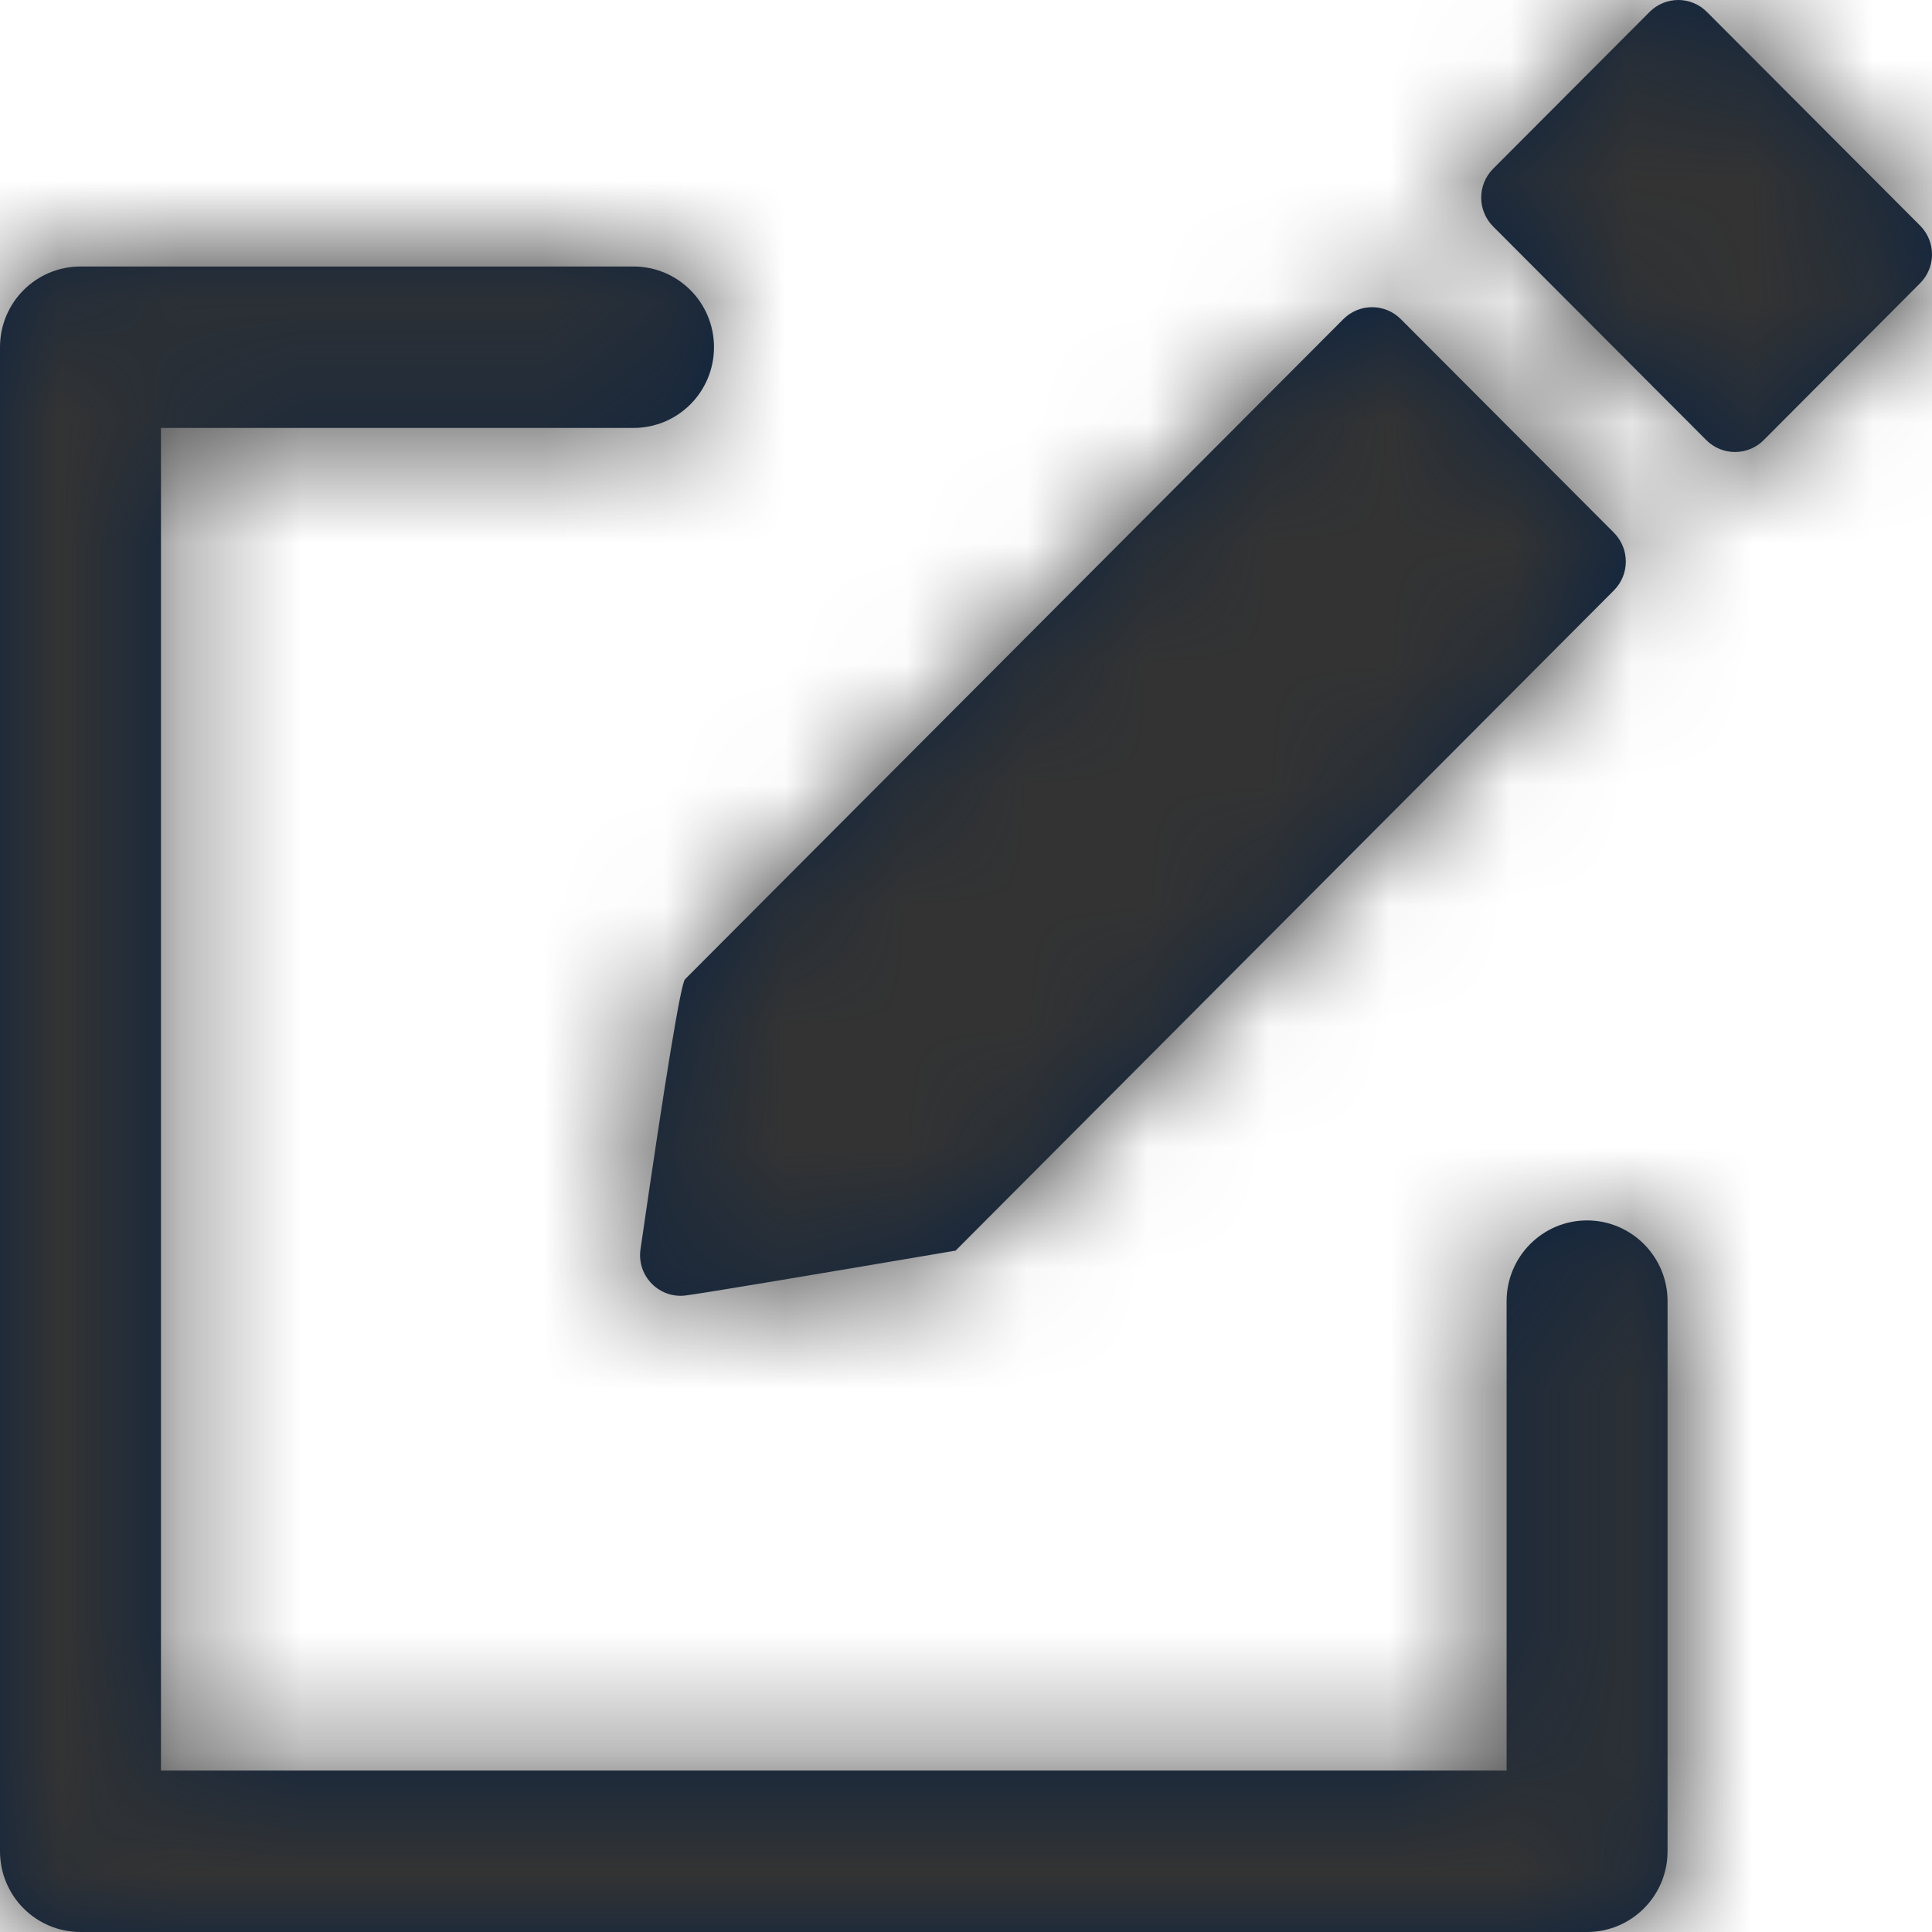 <?xml version="1.0" encoding="UTF-8"?>
<svg width="16px" height="16px" viewBox="0 0 16 16" version="1.1" xmlns="http://www.w3.org/2000/svg" xmlns:xlink="http://www.w3.org/1999/xlink">
    <title>Icons/16px/Interface/Edit</title>
    <defs>
        <path d="M5.682,10.728 C5.462,10.758 5.274,10.57 5.304,10.349 C5.515,8.891 5.639,8.145 5.673,8.11 L11.125,2.643 C11.257,2.511 11.469,2.511 11.601,2.643 L13.366,4.412 C13.497,4.544 13.497,4.757 13.366,4.889 L7.914,10.357 C6.572,10.585 5.828,10.709 5.682,10.728 Z M15.902,1.869 C16.033,2.001 16.033,2.214 15.901,2.346 L14.606,3.645 C14.475,3.776 14.262,3.776 14.131,3.645 L12.365,1.875 C12.234,1.743 12.234,1.53 12.365,1.398 L13.661,0.099 C13.792,-0.033 14.005,-0.033 14.136,0.099 L15.902,1.869 Z M12.477,10.776 C12.477,10.407 12.775,10.107 13.143,10.107 C13.511,10.107 13.81,10.407 13.81,10.776 L13.81,15.331 C13.81,15.701 13.511,16 13.143,16 L0.667,16 C0.298,16 -9.76996262e-15,15.701 -9.76996262e-15,15.331 L-9.76996262e-15,2.875 C-9.76996262e-15,2.506 0.298,2.207 0.667,2.207 L5.246,2.207 C5.615,2.207 5.913,2.506 5.913,2.875 C5.913,3.245 5.615,3.544 5.246,3.544 L1.333,3.544 L1.333,14.663 L12.477,14.663 L12.477,10.776 Z" id="path-1"></path>
    </defs>
    <g id="Icons/16px/Interface/Edit" stroke="none" stroke-width="1" fill="none" fill-rule="evenodd">
        <mask id="mask-2" fill="white">
            <use xlink:href="#path-1"></use>
        </mask>
        <use id="Combined-Shape" fill="#0C2340" fill-rule="nonzero" xlink:href="#path-1"></use>
        <g id="Group" mask="url(#mask-2)" fill="#333333">
            <g id="Color/Grayscale/80%">
                <rect id="Rectangle" x="0" y="0" width="16" height="16"></rect>
            </g>
        </g>
    </g>
</svg>